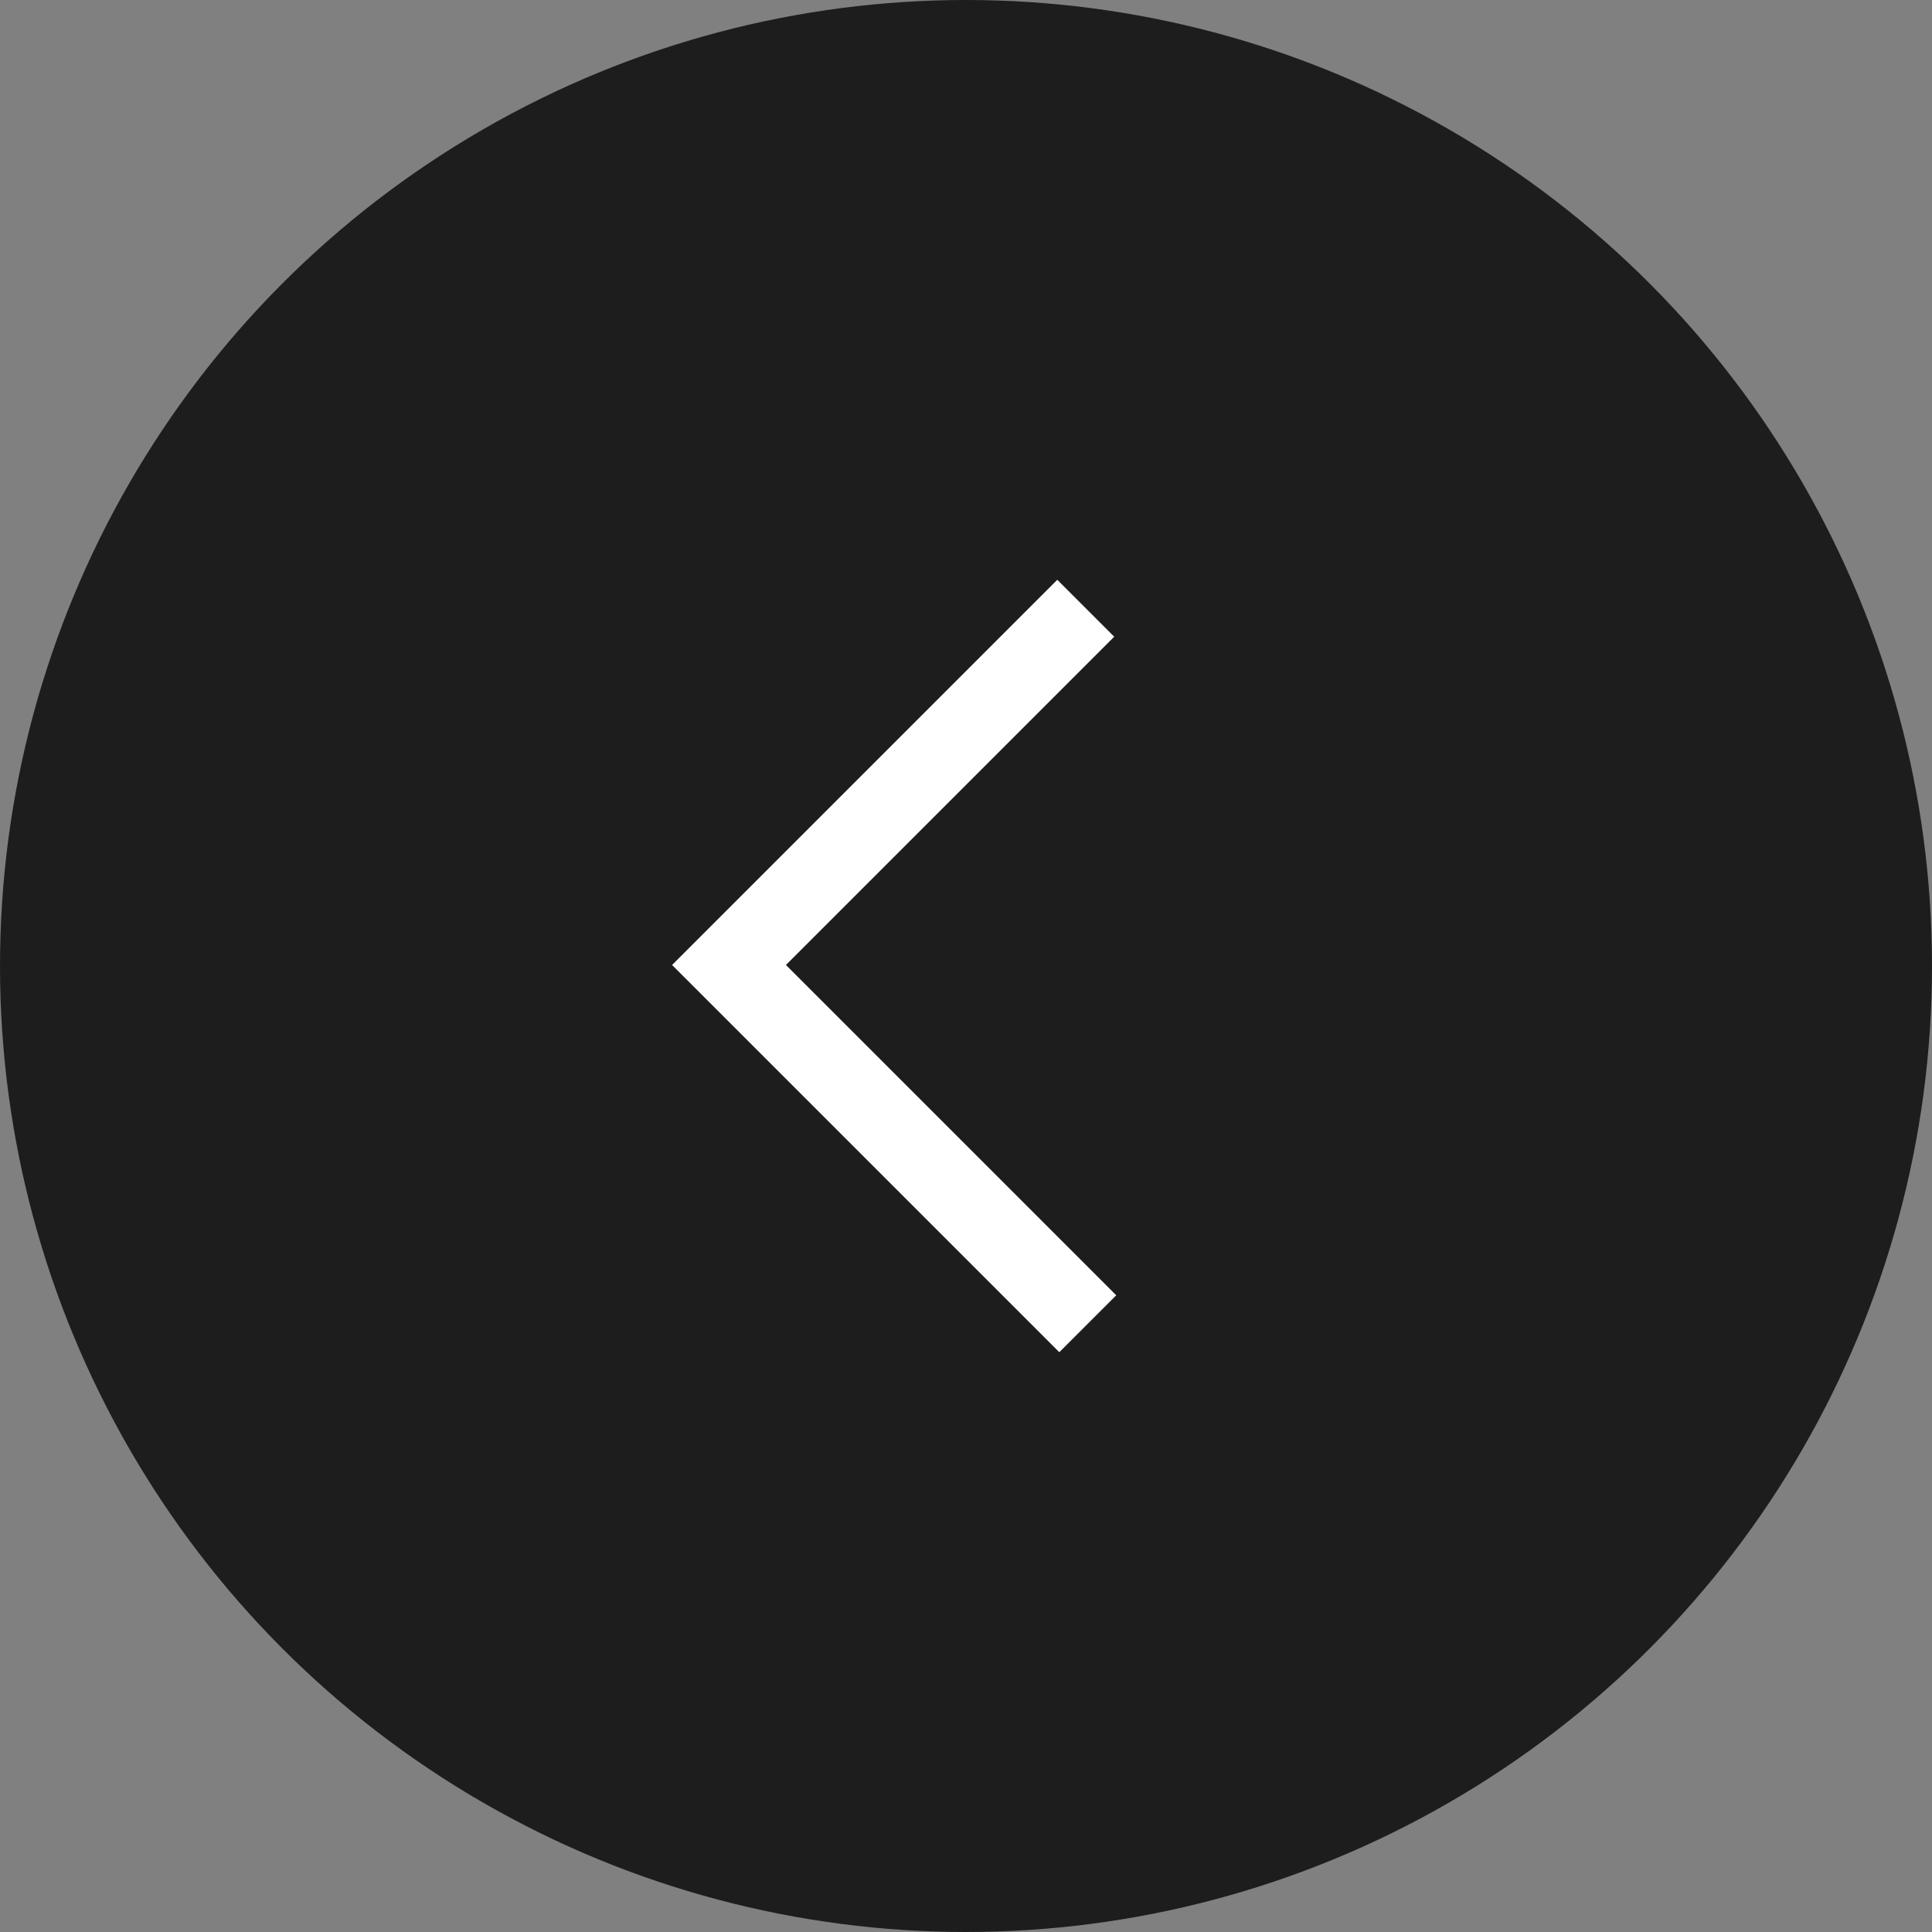 <svg id="Group_49401" data-name="Group 49401" xmlns="http://www.w3.org/2000/svg" width="48" height="48" viewBox="0 0 48 48">
  <rect x="0" y="0" width="48" height="48" fill="#808080" stroke="none"/>
  <circle id="Ellipse_133" data-name="Ellipse 133" cx="24" cy="24" r="24" fill="#1d1d1d"/>
  <g id="Group_13142" data-name="Group 13142" transform="translate(18.112 15.112)">
    <g id="Group_158" data-name="Group 158" transform="translate(0)">
      <path id="Path_96" data-name="Path 96" d="M0,12.605H12.534V0" transform="translate(17.776 8.913) rotate(135)" fill="none" stroke="#fff" stroke-width="2"/>
    </g>
  </g>
</svg>
